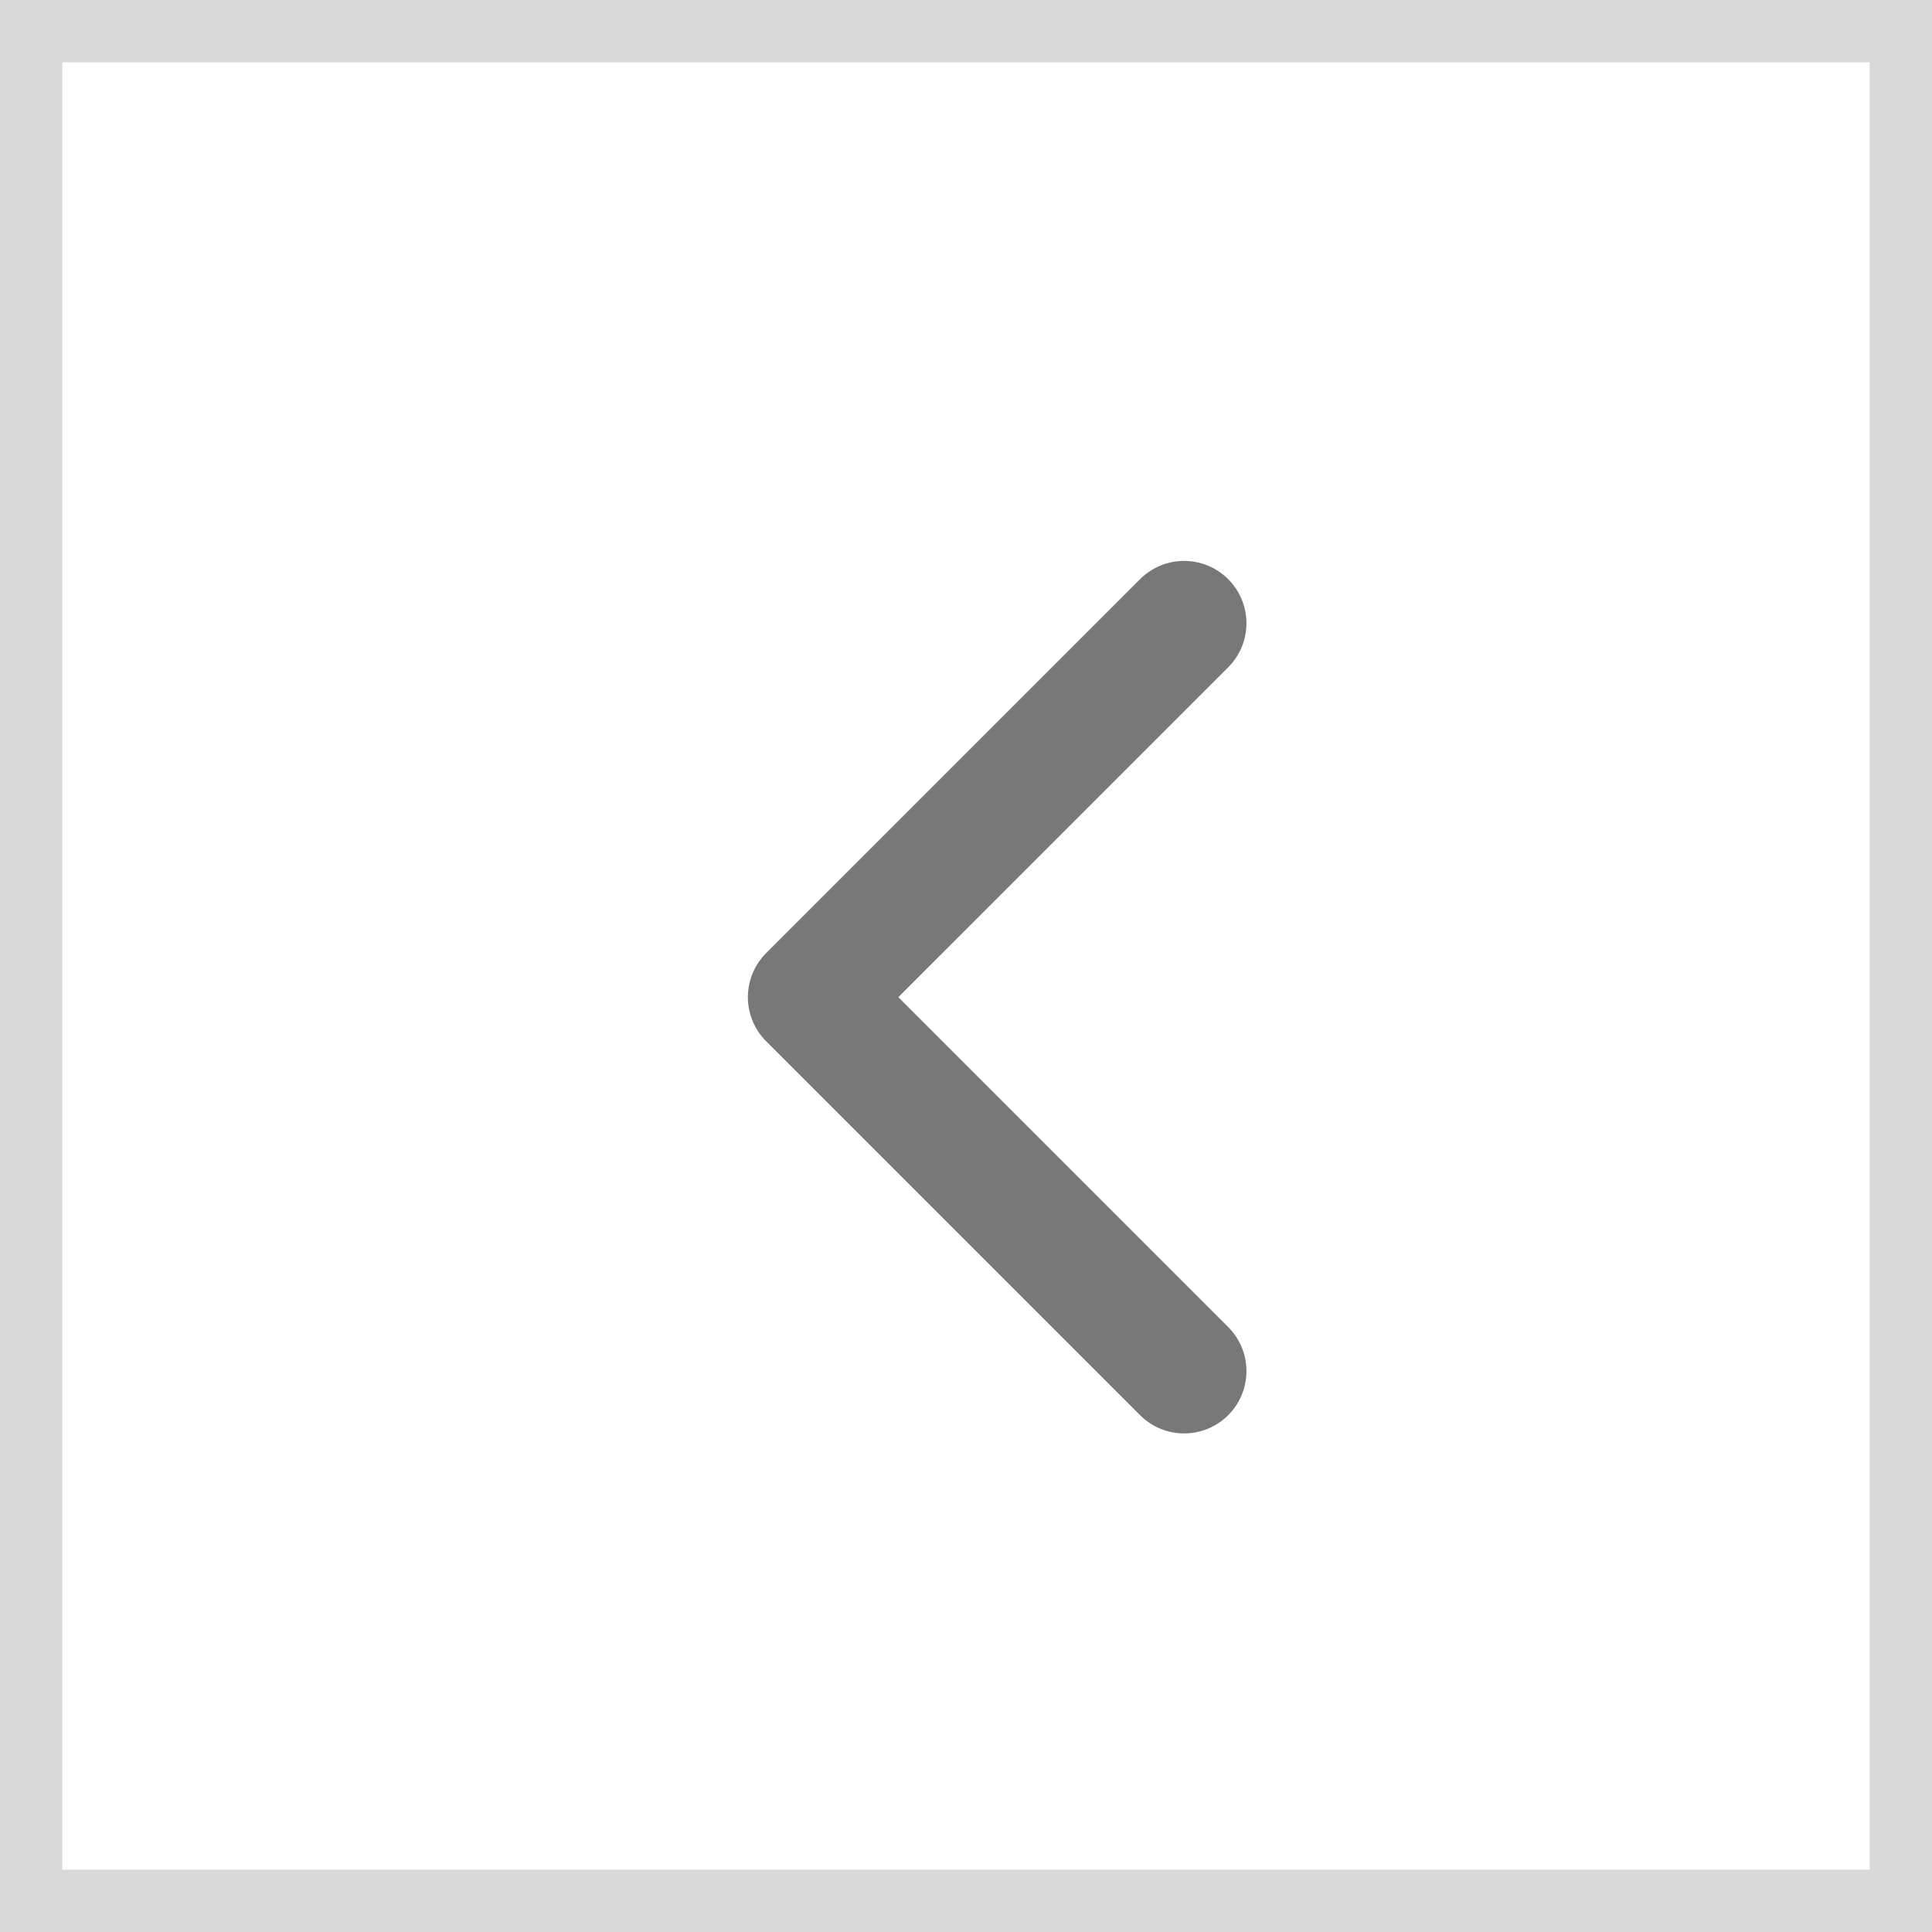 <svg width="31" height="31" viewBox="0 0 31 31" fill="none" xmlns="http://www.w3.org/2000/svg">
<path d="M19 10L13 16L19 22" stroke="#787878" stroke-width="2" stroke-linecap="round" stroke-linejoin="round"/>
<rect x="0.5" y="0.5" width="30" height="30" stroke="#D9D9D9"/>
</svg>
